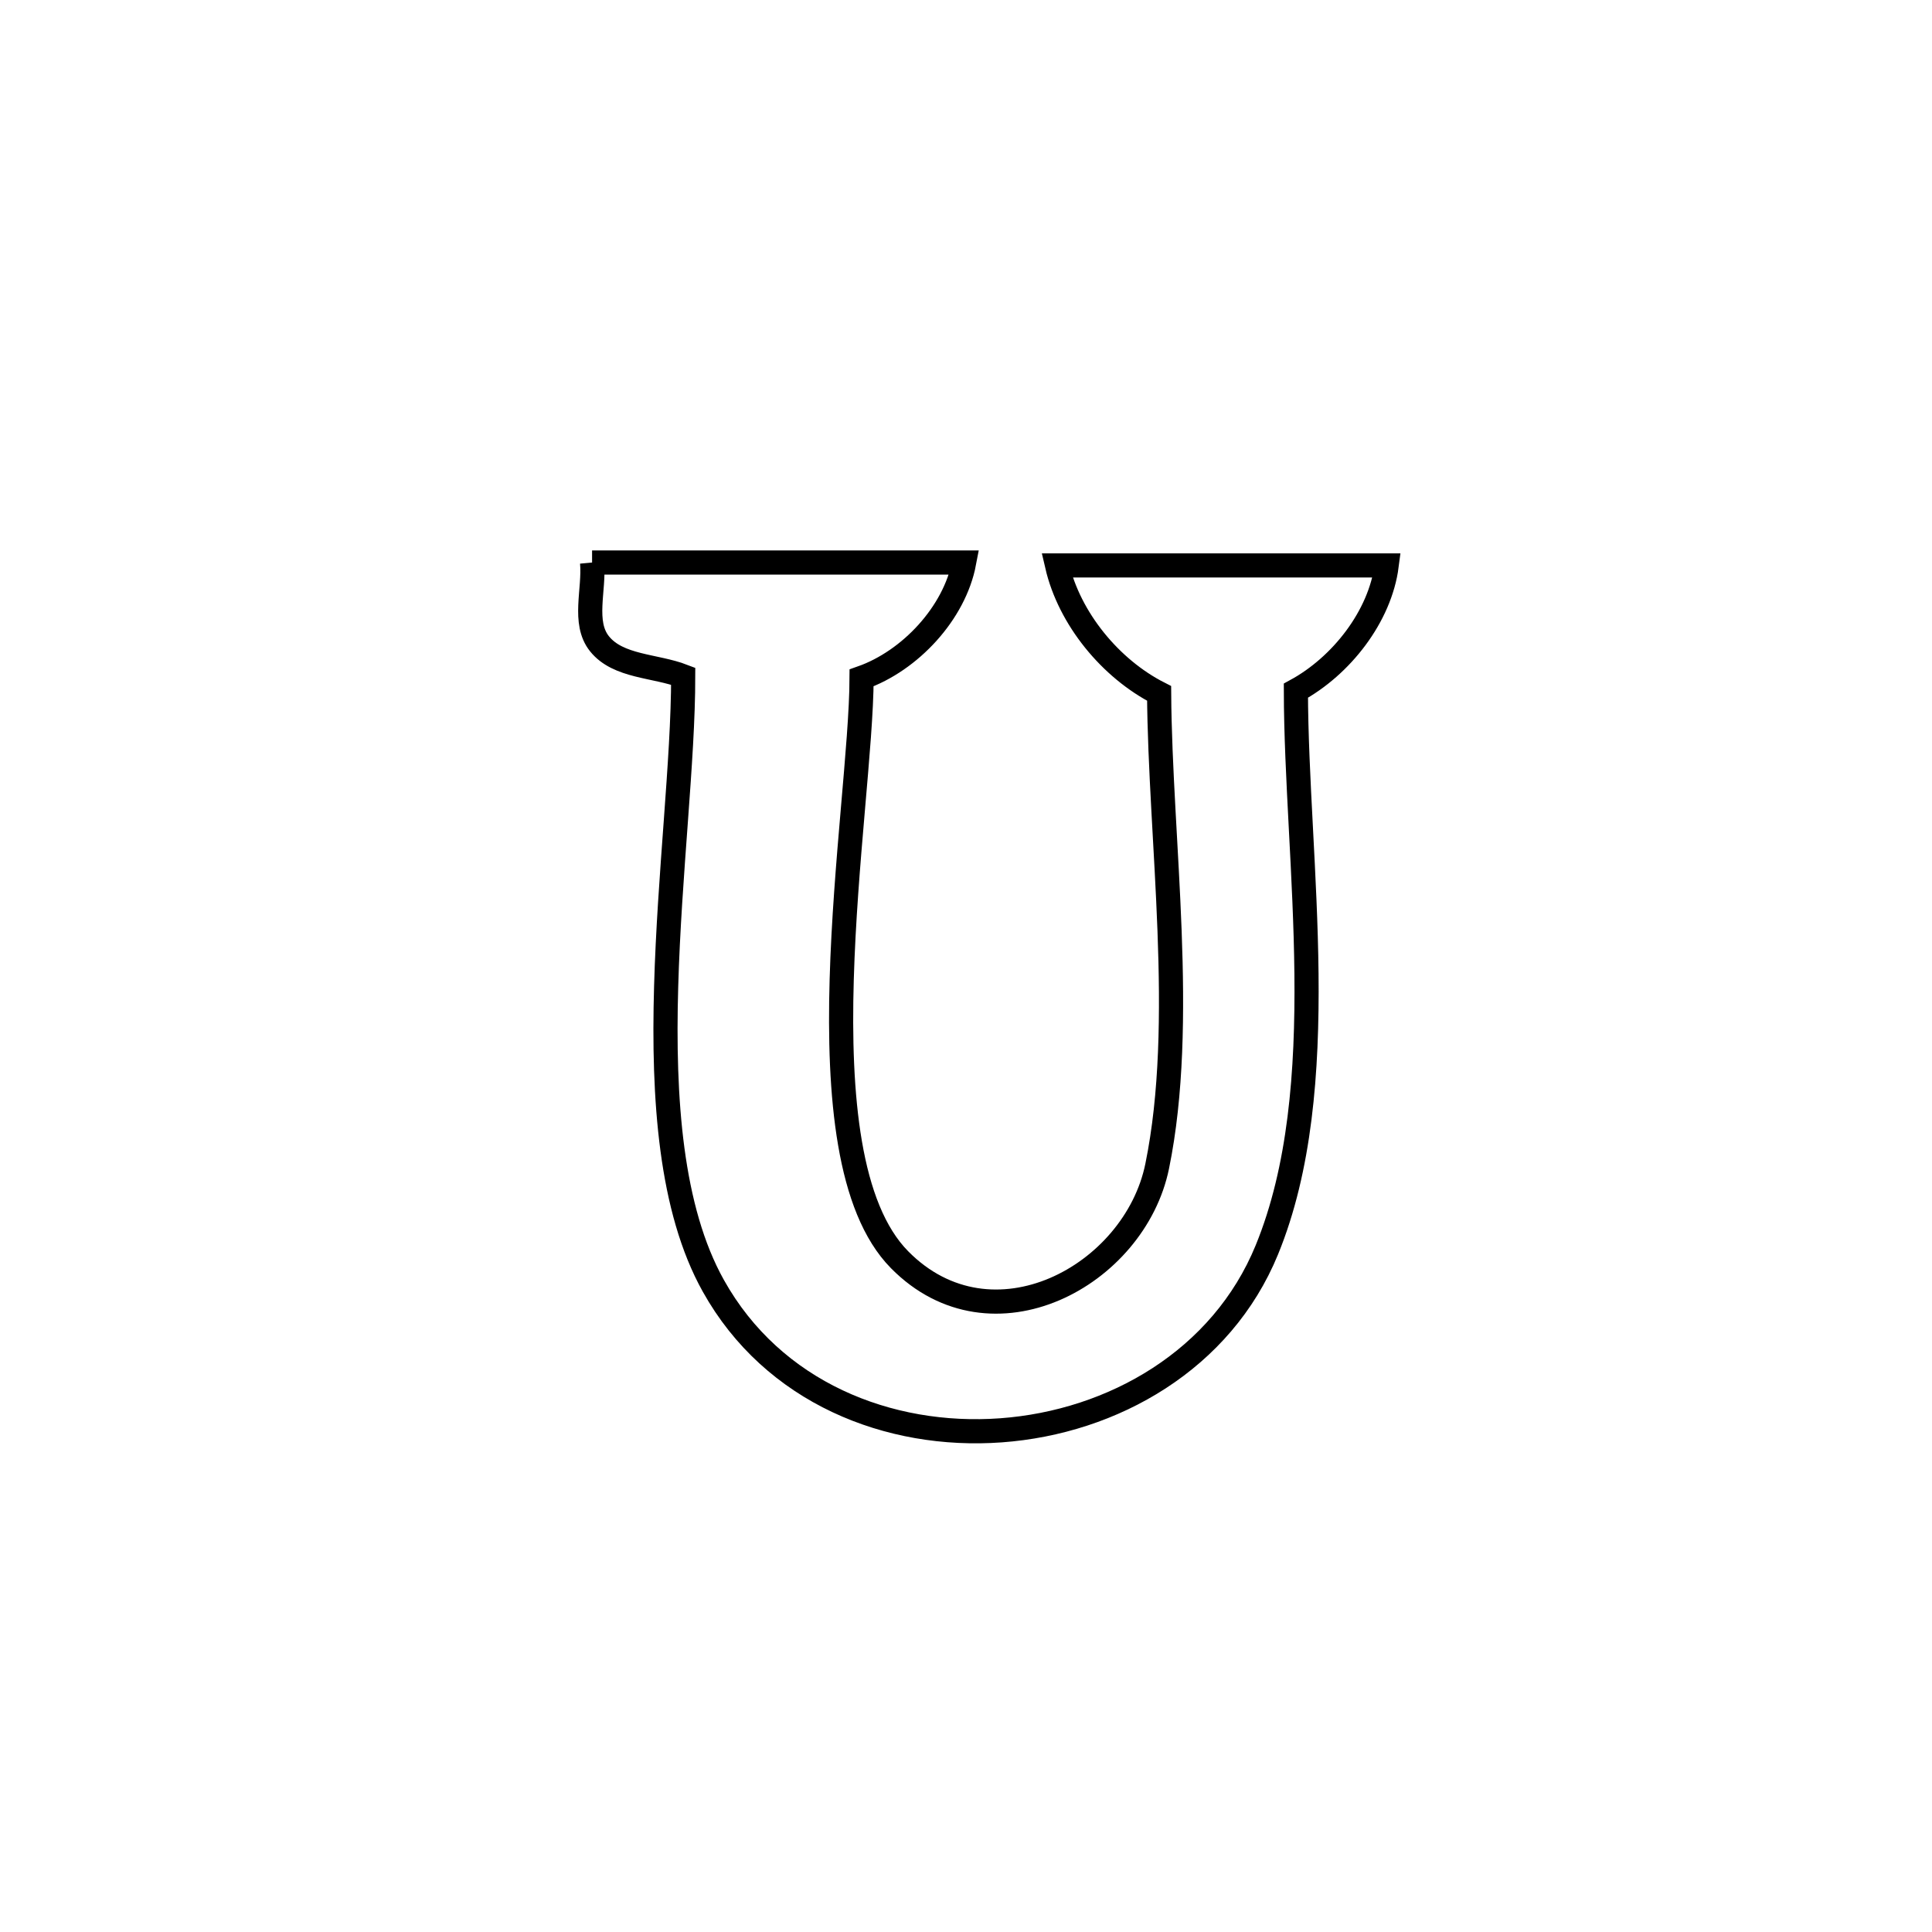 <svg xmlns="http://www.w3.org/2000/svg" viewBox="0.0 0.0 24.0 24.0" height="200px" width="200px"><path fill="none" stroke="black" stroke-width=".3" stroke-opacity="1.0"  filling="0" d="M7.355 6.988 L7.355 6.988 C8.896 6.988 10.436 6.988 11.977 6.988 L11.977 6.988 C11.858 7.616 11.306 8.209 10.703 8.421 L10.703 8.421 C10.697 10.073 9.893 14.35 11.175 15.649 C12.321 16.811 14.096 15.85 14.375 14.487 C14.741 12.698 14.411 10.438 14.399 8.614 L14.399 8.614 C13.795 8.307 13.284 7.685 13.131 7.024 L13.131 7.024 C14.496 7.024 15.861 7.024 17.226 7.024 L17.226 7.024 C17.144 7.659 16.661 8.274 16.098 8.58 L16.098 8.58 C16.102 10.713 16.565 13.506 15.737 15.527 C15.178 16.891 13.829 17.666 12.435 17.768 C11.041 17.87 9.601 17.299 8.861 15.972 C8.329 15.019 8.235 13.65 8.275 12.257 C8.314 10.864 8.487 9.447 8.487 8.4 L8.487 8.4 C8.14 8.266 7.679 8.287 7.447 7.997 C7.236 7.734 7.386 7.324 7.355 6.988 L7.355 6.988"></path></svg>